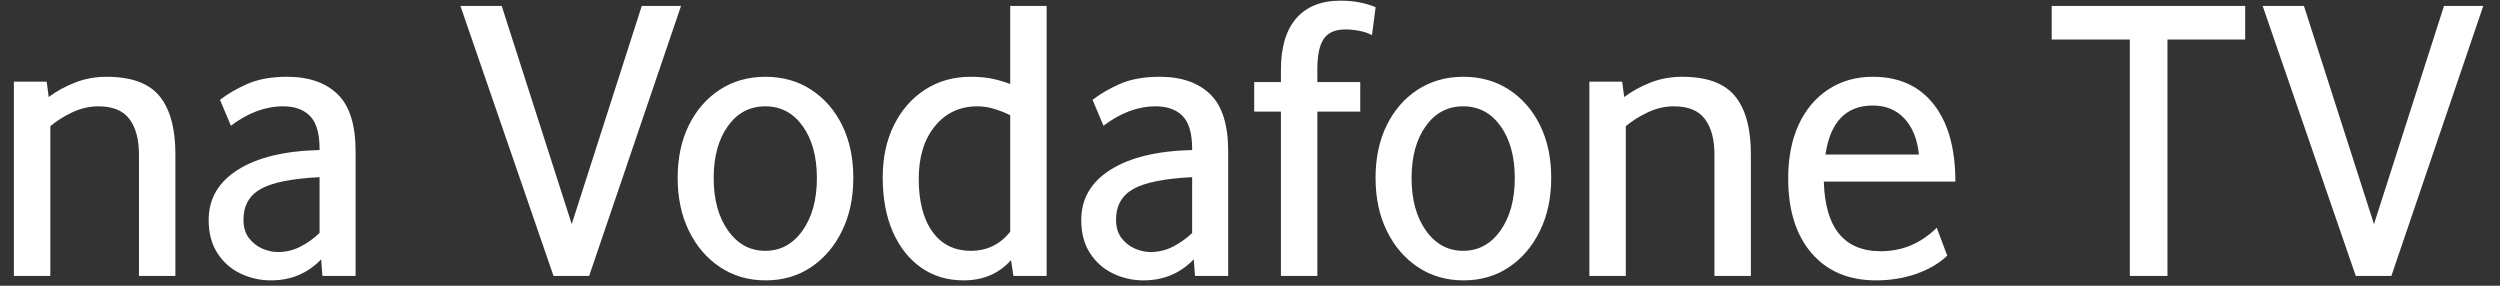 <svg 
 xmlns="http://www.w3.org/2000/svg"
 xmlns:xlink="http://www.w3.org/1999/xlink"
 width="140px" height="16px">
<rect width="100%" height="100%" fill="#333333" stroke="none"/>
<path fill-rule="evenodd"  fill="rgb(255, 255, 255)"
 d="M133.917,15.452 L131.923,15.452 L126.709,0.333 L129.021,0.333 L132.943,12.550 L136.864,0.333 L139.063,0.333 L133.917,15.452 ZM121.378,15.452 L119.270,15.452 L119.270,2.214 L114.895,2.214 L114.895,0.333 L125.730,0.333 L125.730,2.214 L121.378,2.214 L121.378,15.452 ZM105.330,14.069 C106.524,14.069 107.566,13.631 108.458,12.754 L109.047,14.318 C108.579,14.757 107.997,15.097 107.302,15.338 C106.607,15.580 105.859,15.701 105.058,15.701 C103.532,15.701 102.330,15.195 101.454,14.182 C100.577,13.170 100.139,11.772 100.139,9.989 C100.139,8.826 100.336,7.821 100.729,6.974 C101.121,6.128 101.677,5.471 102.395,5.002 C103.112,4.534 103.940,4.300 104.877,4.300 C106.342,4.300 107.479,4.814 108.288,5.841 C109.096,6.869 109.501,8.312 109.501,10.170 L102.134,10.170 C102.209,12.770 103.275,14.069 105.330,14.069 ZM107.461,8.652 C107.370,7.790 107.098,7.118 106.645,6.634 C106.191,6.151 105.602,5.909 104.877,5.909 C103.381,5.909 102.497,6.824 102.225,8.652 L107.461,8.652 ZM96.009,8.652 C96.009,7.806 95.832,7.144 95.477,6.668 C95.122,6.192 94.544,5.954 93.743,5.954 C93.244,5.954 92.760,6.064 92.292,6.283 C91.824,6.502 91.408,6.763 91.045,7.065 L91.045,15.452 L89.005,15.452 L89.005,4.572 L90.841,4.572 L90.955,5.433 C91.378,5.116 91.865,4.848 92.417,4.628 C92.968,4.410 93.561,4.300 94.196,4.300 C95.586,4.300 96.576,4.662 97.165,5.388 C97.755,6.113 98.049,7.194 98.049,8.629 L98.049,15.452 L96.009,15.452 L96.009,8.652 ZM84.499,14.964 C83.766,15.455 82.920,15.701 81.961,15.701 C81.001,15.701 80.151,15.455 79.411,14.964 C78.670,14.474 78.088,13.797 77.665,12.936 C77.242,12.074 77.031,11.085 77.031,9.966 C77.031,8.848 77.238,7.866 77.654,7.020 C78.069,6.174 78.647,5.509 79.388,5.025 C80.128,4.542 80.982,4.300 81.949,4.300 C82.916,4.300 83.770,4.542 84.511,5.025 C85.251,5.509 85.829,6.174 86.245,7.020 C86.660,7.866 86.868,8.848 86.868,9.966 C86.868,11.085 86.656,12.074 86.233,12.936 C85.810,13.797 85.232,14.474 84.499,14.964 ZM84.035,7.065 C83.506,6.325 82.807,5.954 81.938,5.954 C81.069,5.954 80.370,6.325 79.841,7.065 C79.312,7.806 79.048,8.776 79.048,9.978 C79.048,11.179 79.316,12.158 79.853,12.913 C80.389,13.669 81.084,14.046 81.938,14.046 C82.792,14.046 83.487,13.669 84.023,12.913 C84.560,12.158 84.828,11.179 84.828,9.978 C84.828,8.776 84.563,7.806 84.035,7.065 ZM76.129,1.727 C75.857,1.674 75.592,1.648 75.335,1.648 C74.776,1.648 74.375,1.822 74.134,2.169 C73.892,2.517 73.771,3.091 73.771,3.892 L73.771,4.594 L76.174,4.594 L76.174,6.249 L73.771,6.249 L73.771,15.452 L71.731,15.452 L71.731,6.249 L70.235,6.249 L70.235,4.594 L71.731,4.594 L71.731,3.914 C71.731,2.645 72.018,1.682 72.593,1.024 C73.167,0.367 73.990,0.038 75.063,0.038 C75.456,0.038 75.807,0.069 76.117,0.129 C76.427,0.190 76.733,0.280 77.035,0.401 L76.831,1.965 C76.635,1.860 76.401,1.780 76.129,1.727 ZM66.851,14.522 C66.095,15.308 65.159,15.701 64.040,15.701 C63.436,15.701 62.865,15.573 62.329,15.316 C61.793,15.059 61.362,14.678 61.037,14.171 C60.712,13.665 60.550,13.049 60.550,12.324 C60.550,11.130 61.097,10.190 62.193,9.502 C63.289,8.814 64.811,8.448 66.760,8.402 L66.760,8.334 C66.760,7.473 66.583,6.861 66.228,6.498 C65.873,6.136 65.370,5.954 64.720,5.954 C63.723,5.954 62.748,6.317 61.796,7.042 L61.184,5.592 C61.607,5.260 62.121,4.961 62.726,4.696 C63.330,4.432 64.071,4.300 64.947,4.300 C66.156,4.300 67.097,4.625 67.769,5.274 C68.441,5.924 68.778,6.990 68.778,8.470 L68.778,15.452 L66.919,15.452 L66.851,14.522 ZM66.760,9.921 C65.219,9.997 64.123,10.216 63.474,10.578 C62.824,10.941 62.499,11.516 62.499,12.301 C62.499,12.724 62.601,13.068 62.805,13.332 C63.009,13.597 63.258,13.794 63.553,13.922 C63.848,14.050 64.139,14.114 64.426,14.114 C64.879,14.114 65.302,14.012 65.695,13.808 C66.088,13.604 66.443,13.352 66.760,13.049 L66.760,9.921 ZM56.617,14.568 C55.937,15.324 55.053,15.701 53.965,15.701 C53.058,15.701 52.265,15.463 51.585,14.987 C50.905,14.511 50.376,13.842 49.998,12.981 C49.621,12.120 49.432,11.108 49.432,9.944 C49.432,8.826 49.643,7.844 50.066,6.997 C50.489,6.151 51.071,5.490 51.812,5.014 C52.552,4.538 53.398,4.300 54.350,4.300 C54.849,4.300 55.280,4.342 55.642,4.424 C56.005,4.508 56.315,4.602 56.572,4.708 L56.572,0.333 L58.612,0.333 L58.612,15.452 L56.753,15.452 L56.617,14.568 ZM56.572,6.453 C56.300,6.317 56.005,6.200 55.688,6.102 C55.370,6.004 55.053,5.954 54.736,5.954 C53.753,5.954 52.960,6.325 52.356,7.065 C51.751,7.806 51.449,8.788 51.449,10.012 C51.449,11.281 51.706,12.271 52.220,12.981 C52.733,13.692 53.451,14.046 54.373,14.046 C55.265,14.046 55.997,13.692 56.572,12.981 L56.572,6.453 ZM45.417,14.964 C44.684,15.455 43.838,15.701 42.879,15.701 C41.919,15.701 41.069,15.455 40.329,14.964 C39.588,14.474 39.006,13.797 38.583,12.936 C38.160,12.074 37.949,11.085 37.949,9.966 C37.949,8.848 38.156,7.866 38.572,7.020 C38.988,6.174 39.566,5.509 40.306,5.025 C41.046,4.542 41.900,4.300 42.867,4.300 C43.834,4.300 44.688,4.542 45.429,5.025 C46.169,5.509 46.747,6.174 47.163,7.020 C47.578,7.866 47.786,8.848 47.786,9.966 C47.786,11.085 47.574,12.074 47.151,12.936 C46.728,13.797 46.150,14.474 45.417,14.964 ZM44.953,7.065 C44.424,6.325 43.725,5.954 42.856,5.954 C41.987,5.954 41.288,6.325 40.759,7.065 C40.230,7.806 39.966,8.776 39.966,9.978 C39.966,11.179 40.234,12.158 40.771,12.913 C41.307,13.669 42.002,14.046 42.856,14.046 C43.710,14.046 44.405,13.669 44.941,12.913 C45.478,12.158 45.746,11.179 45.746,9.978 C45.746,8.776 45.482,7.806 44.953,7.065 ZM30.997,15.452 L25.784,0.333 L28.096,0.333 L32.017,12.550 L35.938,0.333 L38.137,0.333 L32.992,15.452 L30.997,15.452 ZM17.986,14.522 C17.230,15.308 16.294,15.701 15.176,15.701 C14.571,15.701 14.000,15.573 13.464,15.316 C12.928,15.059 12.497,14.678 12.172,14.171 C11.847,13.665 11.685,13.049 11.685,12.324 C11.685,11.130 12.232,10.190 13.328,9.502 C14.424,8.814 15.946,8.448 17.896,8.402 L17.896,8.334 C17.896,7.473 17.718,6.861 17.363,6.498 C17.008,6.136 16.505,5.954 15.856,5.954 C14.858,5.954 13.884,6.317 12.932,7.042 L12.320,5.592 C12.742,5.260 13.256,4.961 13.861,4.696 C14.465,4.432 15.206,4.300 16.082,4.300 C17.291,4.300 18.232,4.625 18.904,5.274 C19.576,5.924 19.913,6.990 19.913,8.470 L19.913,15.452 L18.054,15.452 L17.986,14.522 ZM17.896,9.921 C16.354,9.997 15.258,10.216 14.609,10.578 C13.959,10.941 13.634,11.516 13.634,12.301 C13.634,12.724 13.736,13.068 13.940,13.332 C14.144,13.597 14.394,13.794 14.688,13.922 C14.983,14.050 15.274,14.114 15.561,14.114 C16.014,14.114 16.437,14.012 16.830,13.808 C17.223,13.604 17.578,13.352 17.896,13.049 L17.896,9.921 ZM7.782,8.652 C7.782,7.806 7.604,7.144 7.249,6.668 C6.894,6.192 6.316,5.954 5.515,5.954 C5.016,5.954 4.533,6.064 4.064,6.283 C3.596,6.502 3.180,6.763 2.818,7.065 L2.818,15.452 L0.778,15.452 L0.778,4.572 L2.614,4.572 L2.727,5.433 C3.150,5.116 3.637,4.848 4.189,4.628 C4.741,4.410 5.334,4.300 5.968,4.300 C7.359,4.300 8.348,4.662 8.938,5.388 C9.527,6.113 9.822,7.194 9.822,8.629 L9.822,15.452 L7.782,15.452 L7.782,8.652 Z"/>
</svg>